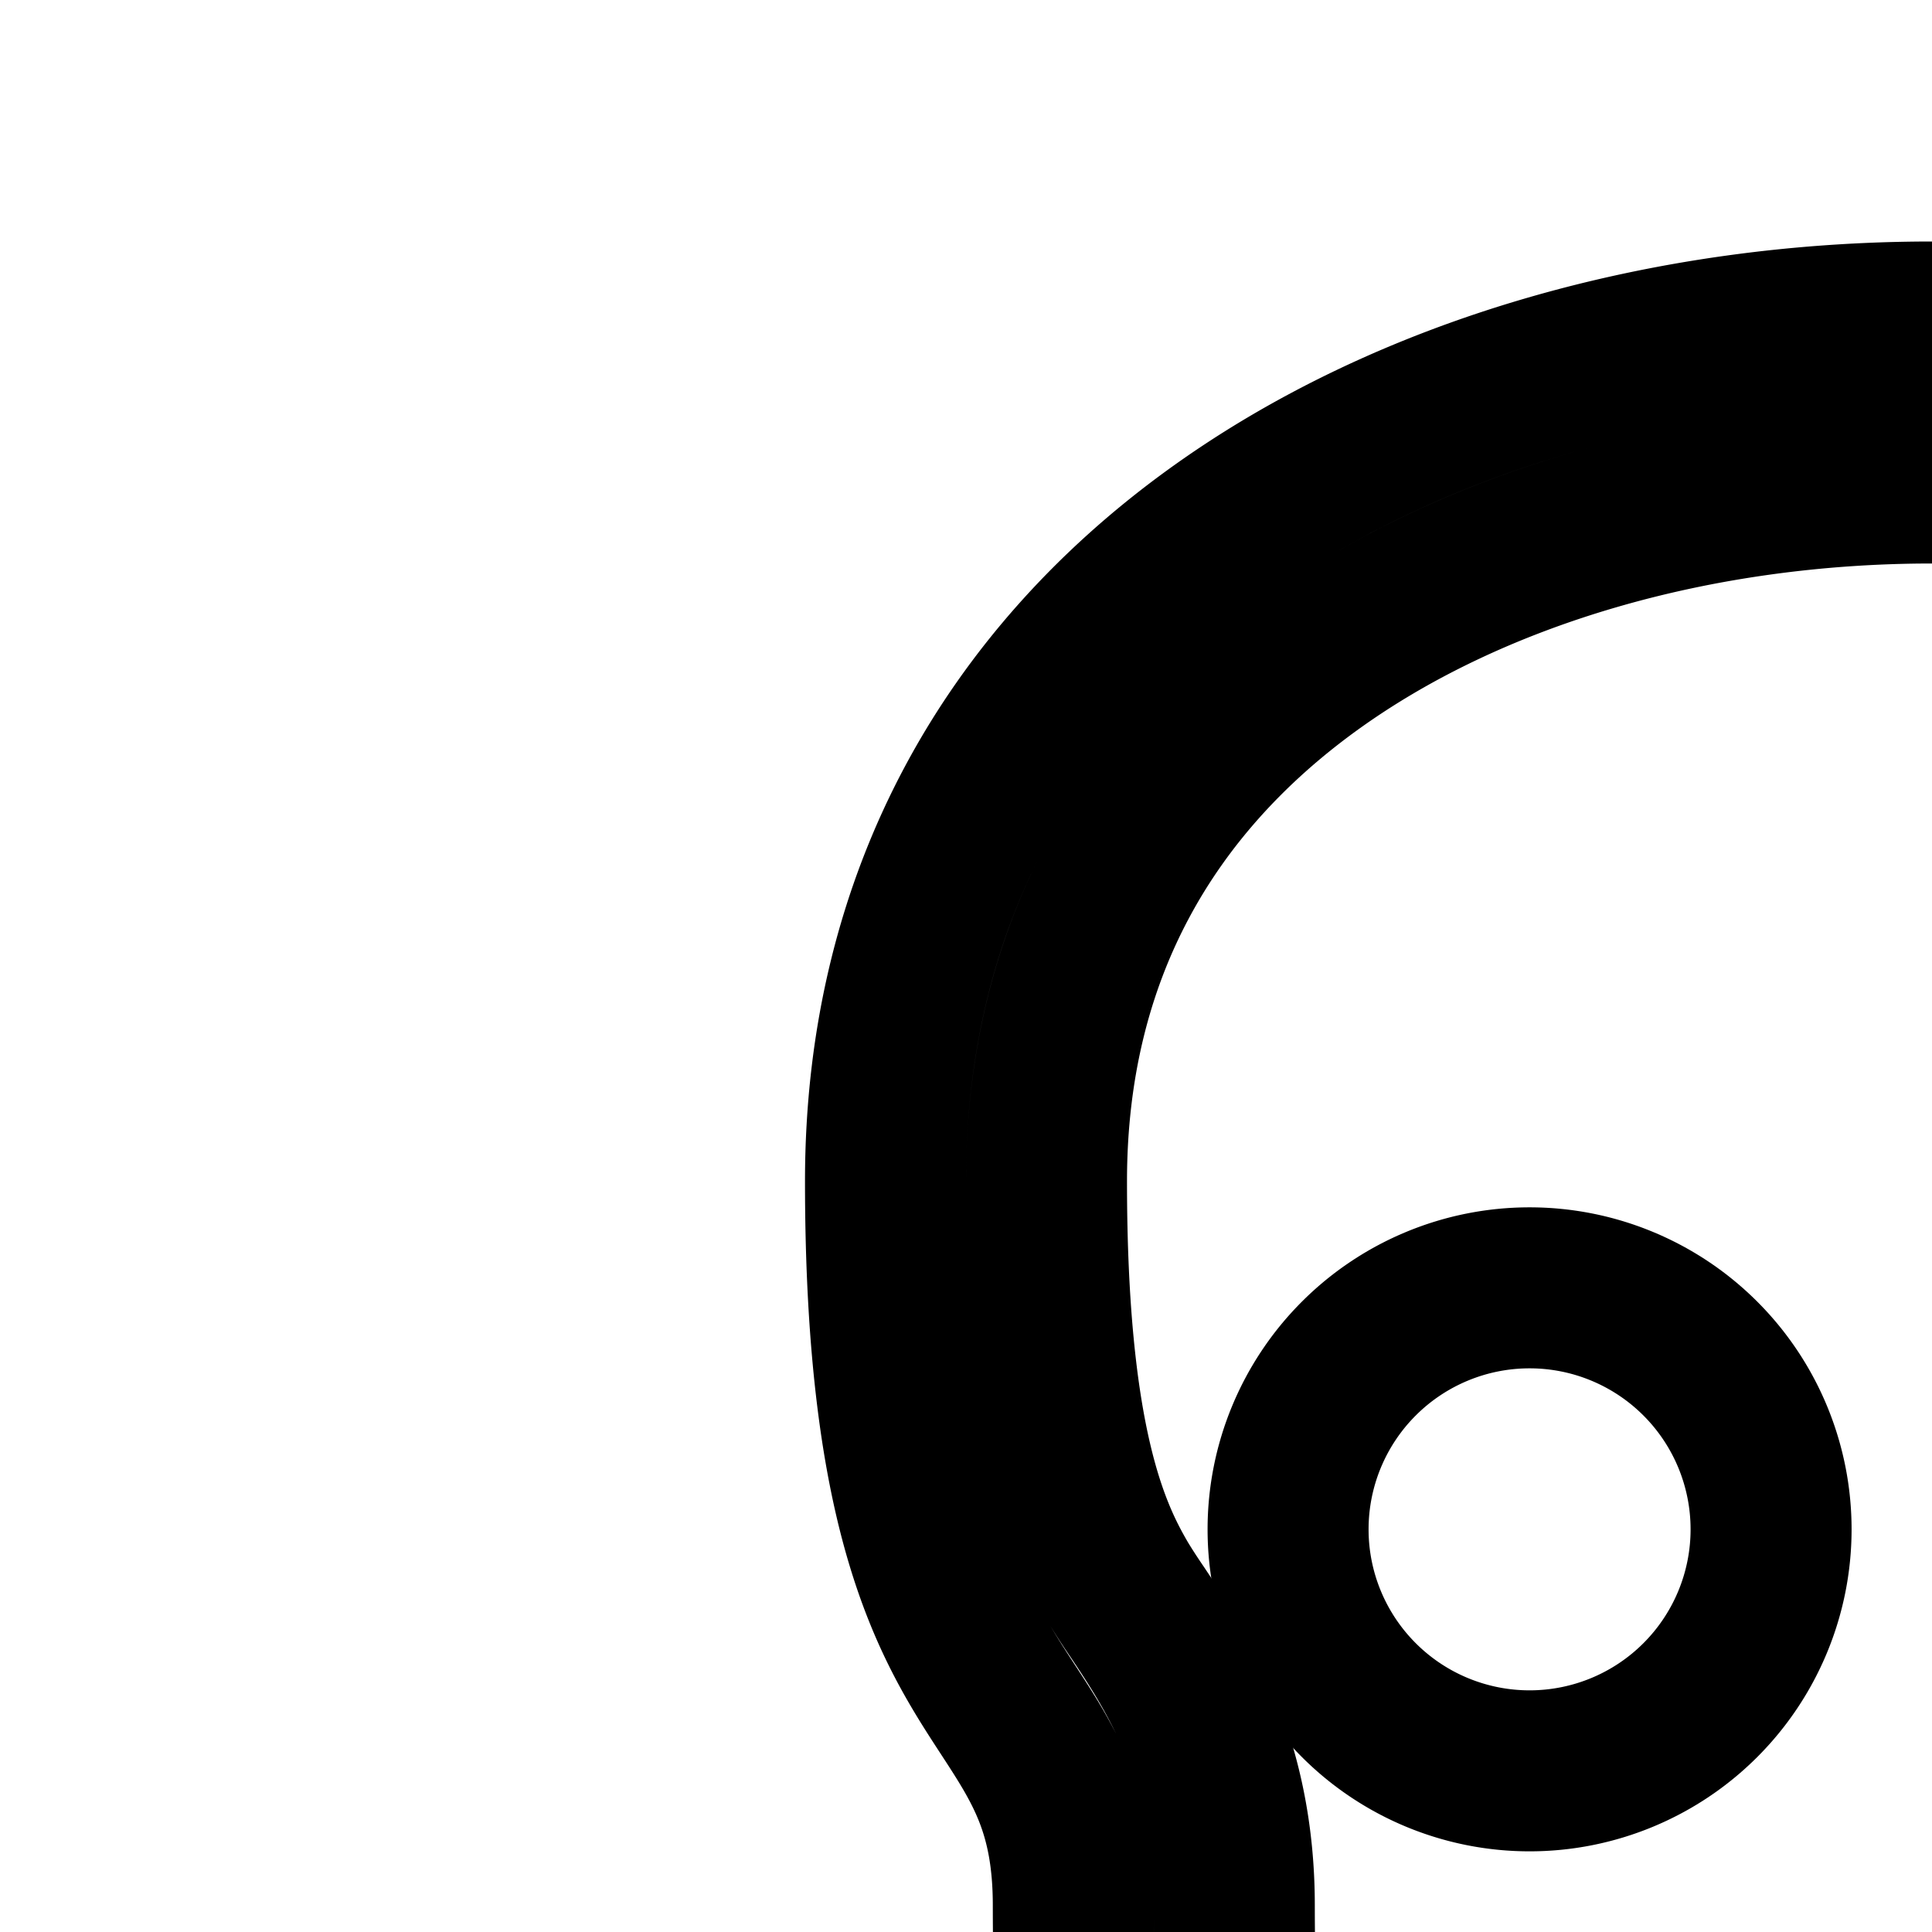 <svg
  xmlns="http://www.w3.org/2000/svg"
  width="24"
  height="24"
  viewBox="0 0 24 24"
  fill="none"
  stroke="currentColor"
  stroke-width="2"
  stroke-linecap="round"
  stroke-linejoin="round"
>
  <path
    fill-rule="evenodd"
    d="M15.415 25.31c.13.014.318.025.585.025.87 0 1.702.189 2.42.645a3.8 3.8 0 0 1 1.454 1.72c.323.738.42 1.546.448 2.173.798.12 1.992.127 3.678.127s2.88-.006 3.678-.127c.028-.628.125-1.435.448-2.174a3.8 3.8 0 0 1 1.453-1.72c.72-.455 1.55-.644 2.42-.644.267 0 .456-.01.586-.024l.012-.08c.048-.339.07-.826.07-1.56 0-1.841.74-2.947 1.205-3.645q.138-.203.234-.363c.36-.616.894-1.742.894-4.99 0-2.861-1.272-4.952-3.242-6.389C29.731 6.804 26.918 6 24 6s-5.73.804-7.759 2.284C14.272 9.721 13 11.812 13 14.674c0 3.247.534 4.373.894 4.99q.096.16.234.362c.466.698 1.205 1.804 1.205 3.644 0 .735.022 1.222.07 1.56zm-2.082-1.64c0 2.999.334 3.665 2.667 3.665s2.333 2 2.333 3.332C18.333 32 20.667 32 24 32s5.667 0 5.667-1.333 0-3.332 2.333-3.332 2.666-.666 2.667-3.665c0-1.186.365-1.747.806-2.424C36.148 20.21 37 18.903 37 14.674c0-14.232-26-14.232-26 0 0 4.229.852 5.537 1.527 6.572.441.677.806 1.238.806 2.424"
    clip-rule="evenodd"
  />
  <path d="M22.001 18.998a3 3 0 1 1-6 0 3 3 0 0 1 6 0" />
  <path d="M32.002 18.995a3 3 0 1 1-6 .005 3 3 0 0 1 6-.005" />
  <path
    fill-rule="evenodd"
    d="M20.725 38.503 9.701 42.048l.612 1.904 13.688-4.402 13.694 4.38.61-1.905-11.03-3.528 11.024-3.545-.613-1.904L24 37.45l-13.694-4.38-.61 1.905z"
    clip-rule="evenodd"
  />
</svg>
